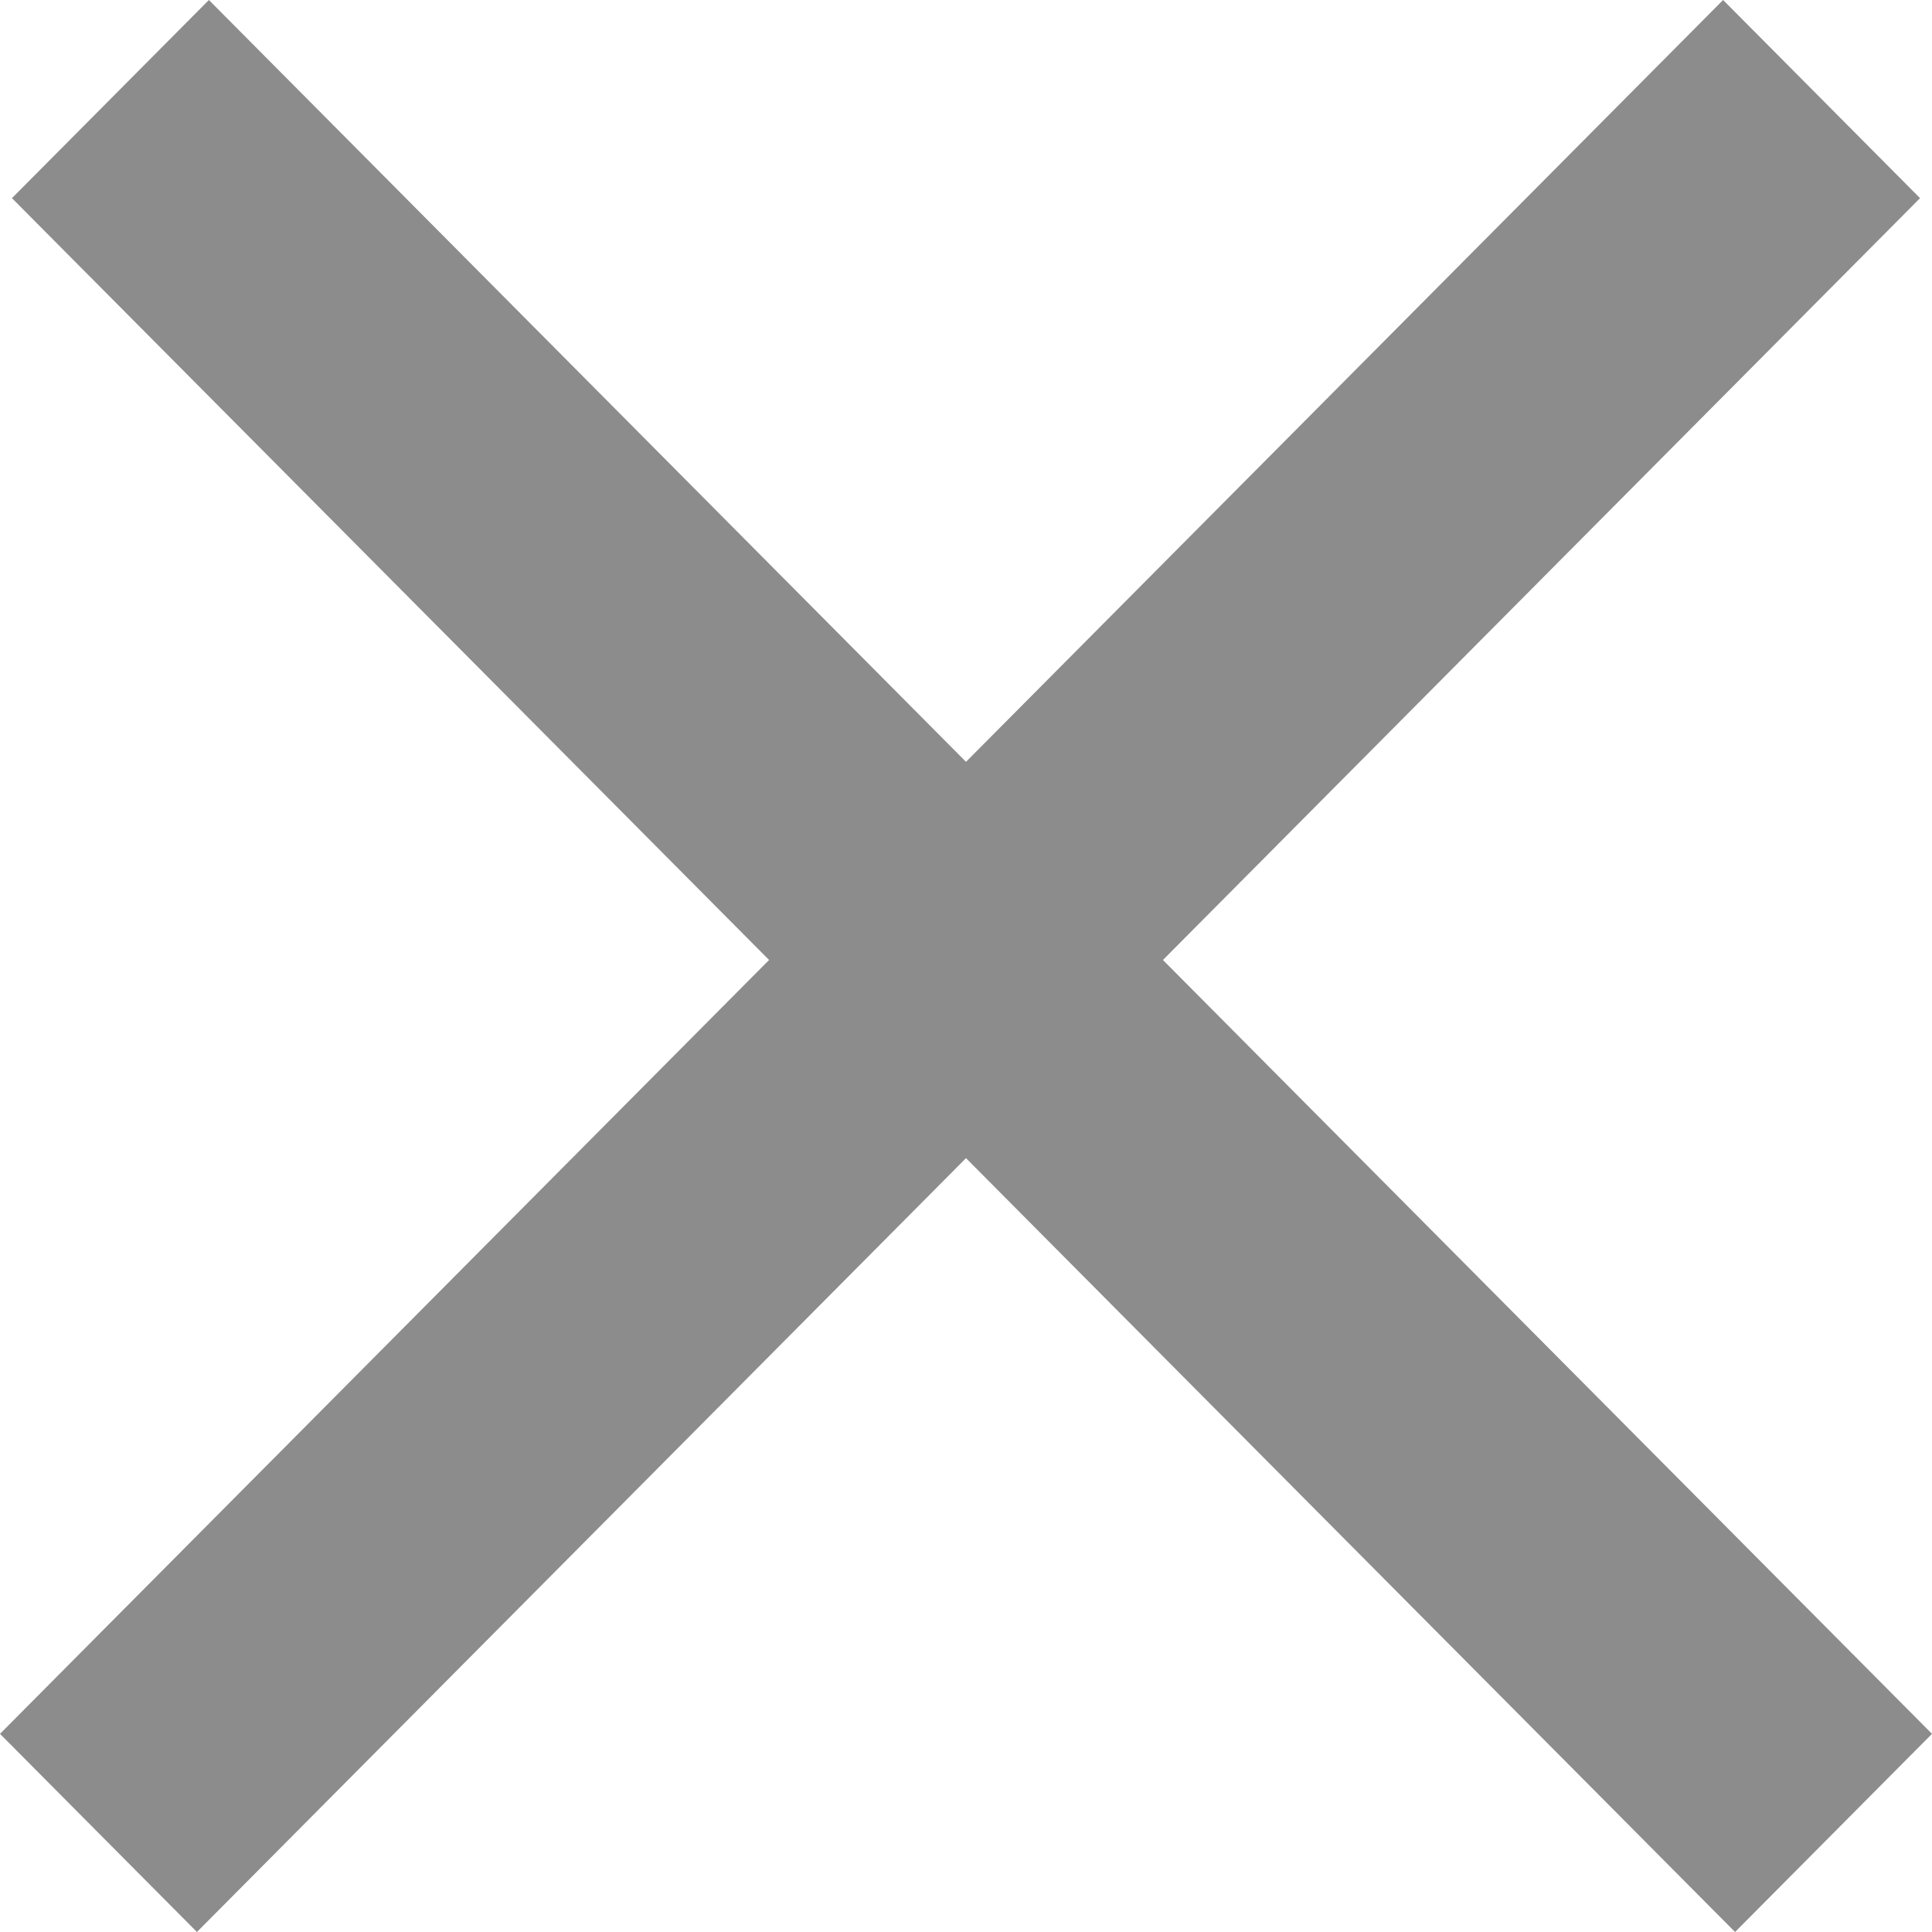 <svg width="16" height="16" viewBox="0 0 16 16" fill="none" xmlns="http://www.w3.org/2000/svg">
<path d="M1.73 0L16 14.359L14.369 16L0.099 1.641L1.73 0Z" fill="#8C8C8C"/>
<path d="M14.27 0L0 14.359L1.631 16L15.901 1.641L14.27 0Z" fill="#8C8C8C"/>
</svg>
